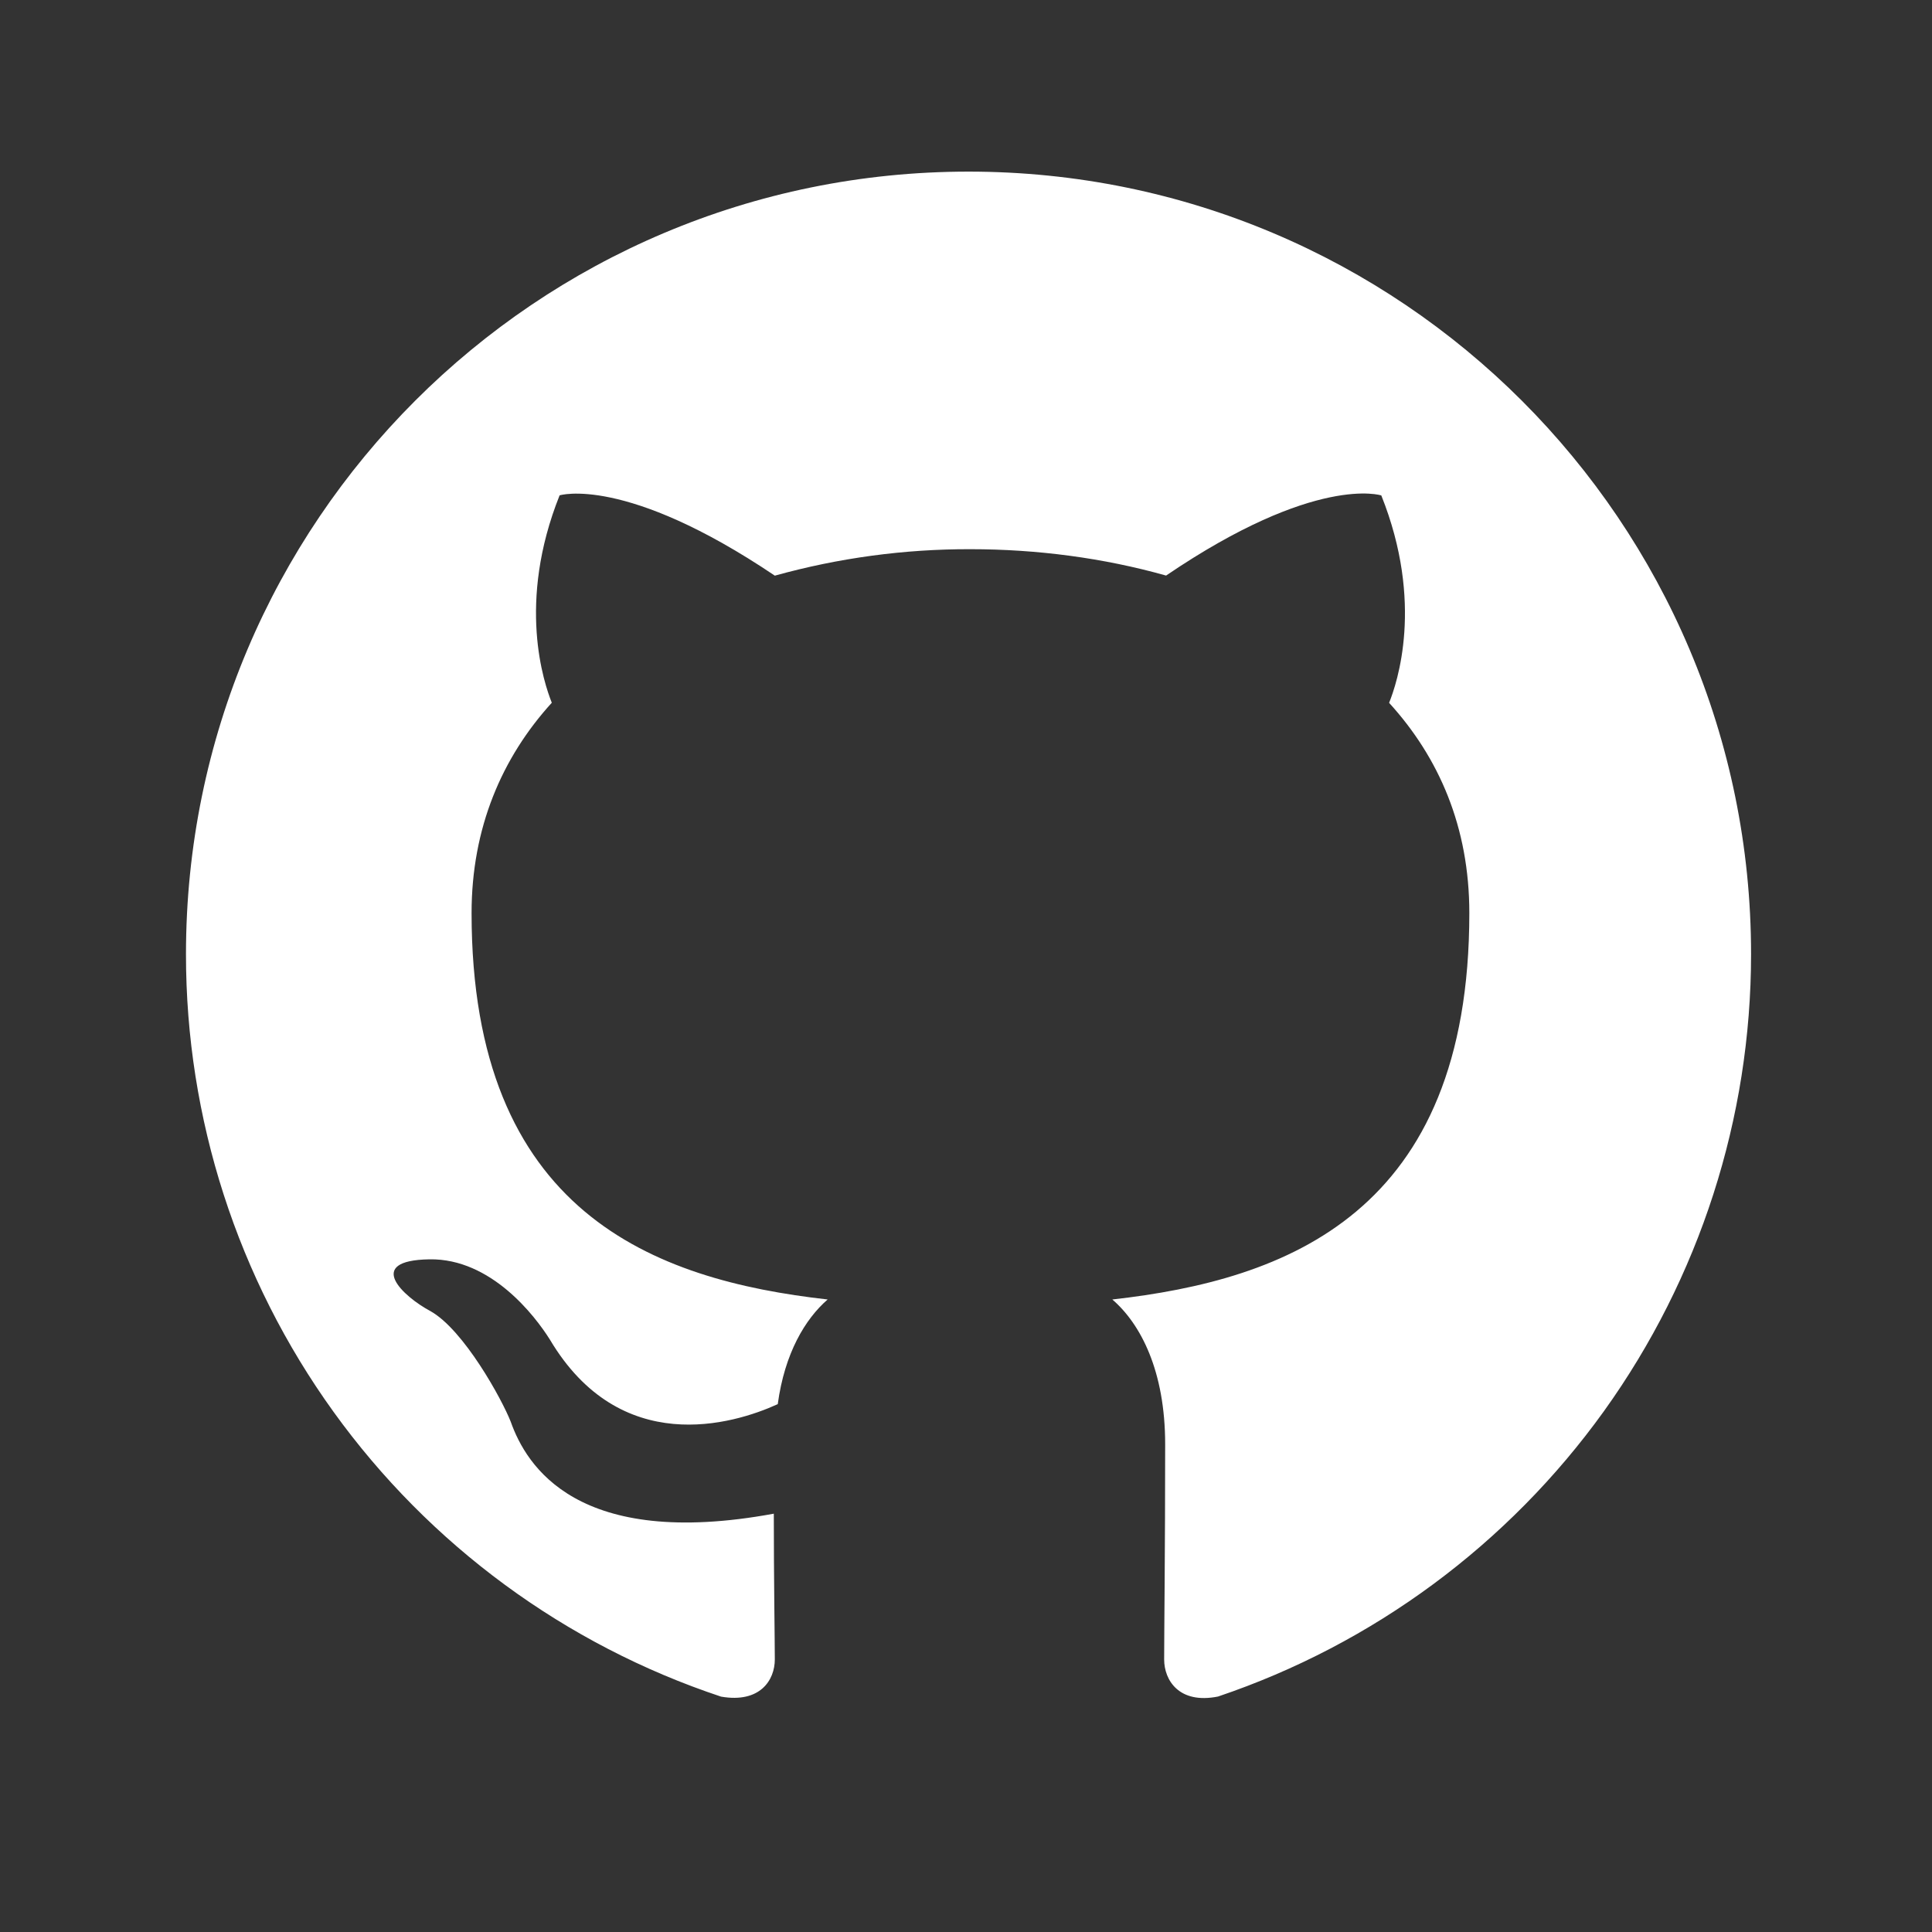 <svg width="23" height="23" viewBox="0 0 23 23" fill="none" xmlns="http://www.w3.org/2000/svg">
<rect x="0" y="0" width="23" height="23" fill="#333333" stroke="none"/>
<path d="M11.53 2.043C6.383 2.043 2.214 6.212 2.214 11.359C2.213 13.315 2.827 15.221 3.971 16.808C5.114 18.394 6.728 19.581 8.584 20.198C9.05 20.279 9.224 20 9.224 19.755C9.224 19.534 9.212 18.801 9.212 18.02C6.872 18.451 6.266 17.45 6.08 16.925C5.975 16.657 5.521 15.831 5.125 15.609C4.799 15.435 4.333 15.004 5.113 14.992C5.847 14.98 6.371 15.668 6.546 15.947C7.384 17.356 8.724 16.96 9.259 16.716C9.341 16.11 9.585 15.703 9.853 15.47C7.78 15.237 5.614 14.433 5.614 10.87C5.614 9.856 5.975 9.019 6.569 8.366C6.476 8.133 6.15 7.178 6.662 5.897C6.662 5.897 7.442 5.653 9.224 6.853C9.983 6.642 10.766 6.536 11.553 6.538C12.345 6.538 13.137 6.642 13.882 6.852C15.664 5.641 16.444 5.898 16.444 5.898C16.957 7.179 16.631 8.134 16.537 8.367C17.131 9.019 17.492 9.845 17.492 10.87C17.492 14.445 15.315 15.237 13.242 15.47C13.579 15.761 13.871 16.32 13.871 17.194C13.871 18.439 13.859 19.441 13.859 19.756C13.859 20 14.034 20.29 14.5 20.197C16.349 19.573 17.956 18.384 19.095 16.799C20.233 15.213 20.846 13.311 20.846 11.359C20.846 6.212 16.677 2.043 11.53 2.043Z" fill="white"/>
</svg>
